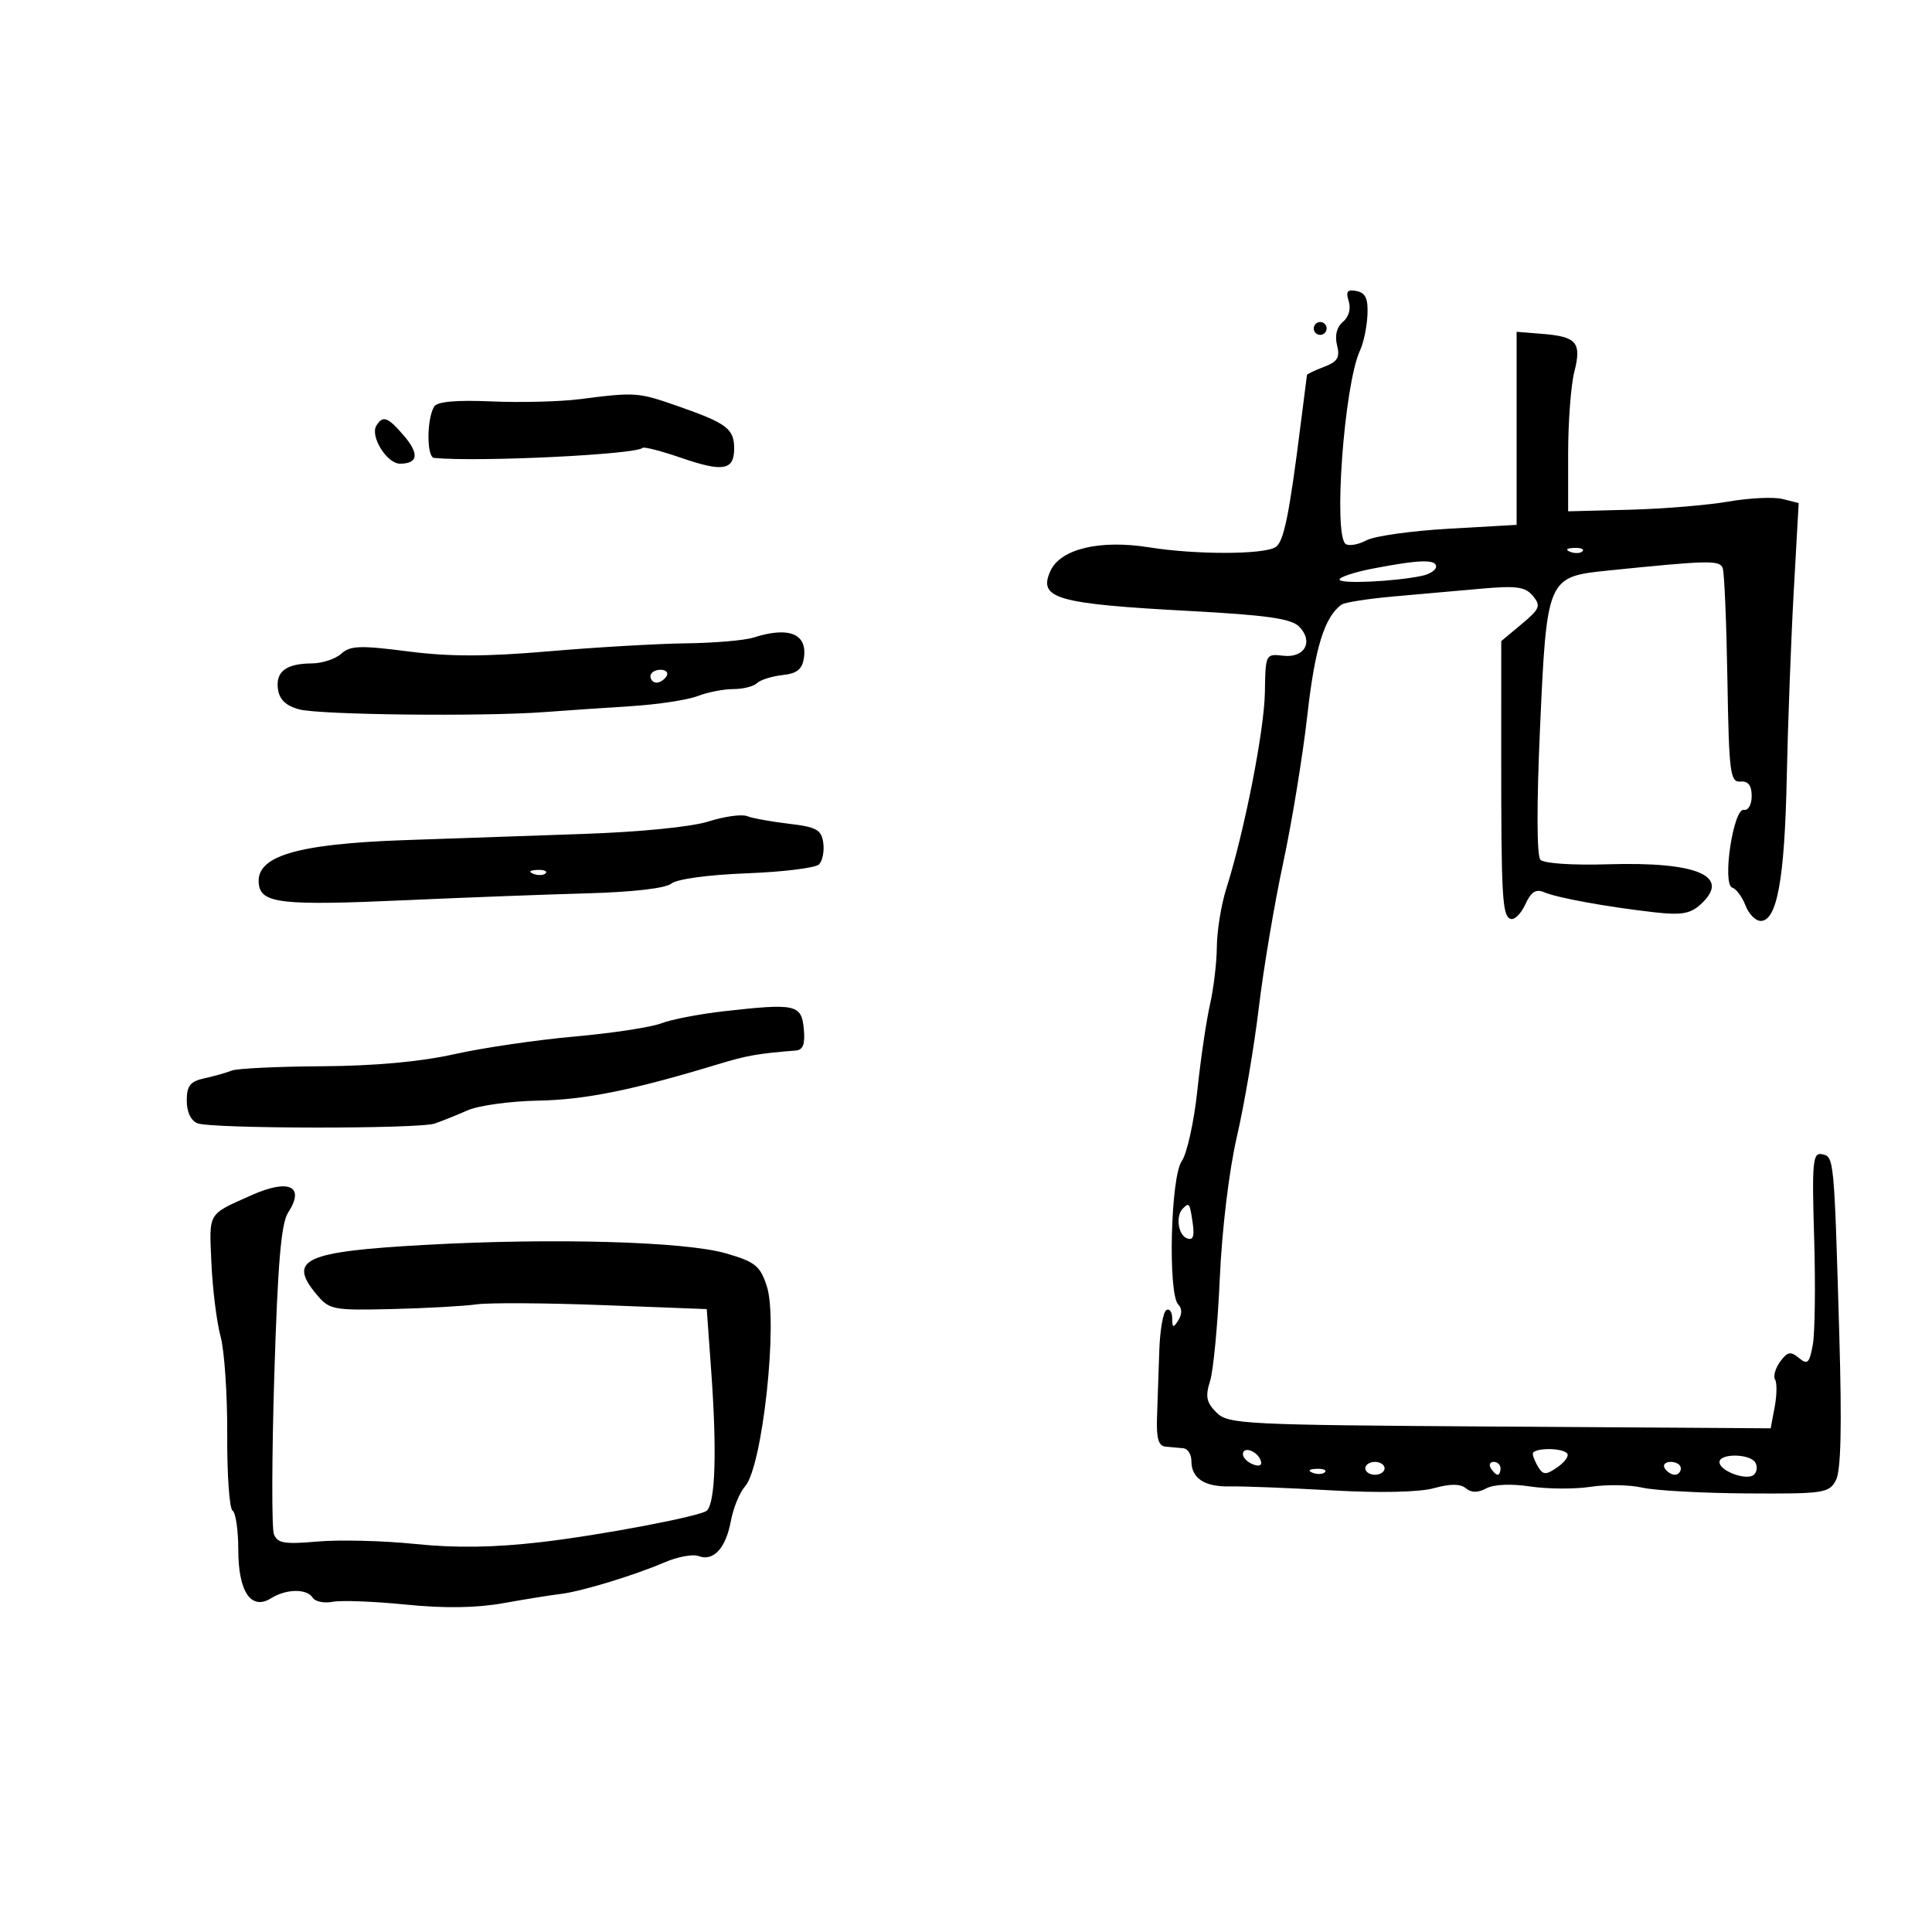<svg xmlns="http://www.w3.org/2000/svg" width="300" height="300" viewBox="0 0 300 300" version="1.1">
	<path d="M 209.426 46.767 C 209.798 47.938, 209.440 49.220, 208.532 49.973 C 207.573 50.770, 207.237 52.096, 207.614 53.599 C 208.093 55.505, 207.699 56.164, 205.605 56.960 C 204.172 57.505, 202.976 58.074, 202.946 58.225 C 202.916 58.376, 202.469 61.875, 201.952 66 C 200.199 79.979, 199.339 84.172, 198.067 84.959 C 196.168 86.132, 185.699 86.150, 178.452 84.992 C 170.784 83.767, 164.675 85.224, 163.114 88.650 C 161.155 92.948, 163.993 93.763, 184.813 94.878 C 196.600 95.509, 200.489 96.060, 201.700 97.271 C 204.021 99.592, 202.611 102.215, 199.254 101.822 C 196.527 101.503, 196.499 101.559, 196.411 107.500 C 196.324 113.380, 193.236 129.084, 190.414 138 C 189.631 140.475, 188.973 144.525, 188.952 147 C 188.930 149.475, 188.450 153.525, 187.883 156 C 187.317 158.475, 186.434 164.478, 185.921 169.340 C 185.407 174.202, 184.315 179.140, 183.494 180.312 C 181.774 182.768, 181.337 200.937, 182.958 202.558 C 183.561 203.161, 183.567 204.070, 182.974 205.008 C 182.180 206.263, 182.028 206.213, 182.015 204.691 C 182.007 203.696, 181.595 203.132, 181.100 203.438 C 180.605 203.744, 180.116 206.583, 180.014 209.747 C 179.911 212.911, 179.754 217.525, 179.664 220 C 179.542 223.355, 179.882 224.534, 181 224.635 C 181.825 224.709, 183.063 224.821, 183.750 224.885 C 184.438 224.948, 185 225.845, 185 226.878 C 185 229.565, 187.048 230.900, 191.035 230.809 C 192.941 230.766, 199.999 231.042, 206.719 231.421 C 214.231 231.845, 220.370 231.716, 222.653 231.085 C 225.208 230.380, 226.758 230.384, 227.620 231.099 C 228.482 231.815, 229.473 231.817, 230.798 231.108 C 231.956 230.489, 234.676 230.373, 237.612 230.818 C 240.301 231.225, 244.525 231.249, 247 230.870 C 249.475 230.491, 253.075 230.549, 255 230.997 C 256.925 231.446, 264.224 231.850, 271.221 231.896 C 283.185 231.973, 284.008 231.853, 285.071 229.867 C 285.865 228.384, 286.022 221.612, 285.601 207.128 C 284.801 179.664, 284.794 179.587, 282.900 179.220 C 281.481 178.946, 281.345 180.423, 281.699 192.205 C 281.919 199.517, 281.826 206.996, 281.491 208.823 C 280.966 211.687, 280.668 211.969, 279.333 210.861 C 278.044 209.792, 277.555 209.888, 276.424 211.435 C 275.676 212.458, 275.319 213.708, 275.631 214.212 C 275.943 214.717, 275.917 216.628, 275.574 218.459 L 274.949 221.789 232.877 221.519 C 192.908 221.263, 190.709 221.154, 188.884 219.328 C 187.326 217.771, 187.140 216.847, 187.898 214.453 C 188.413 212.829, 189.093 205.644, 189.409 198.486 C 189.745 190.890, 190.851 181.731, 192.066 176.486 C 193.211 171.544, 194.740 162.550, 195.463 156.500 C 196.186 150.450, 197.890 140.325, 199.248 134 C 200.606 127.675, 202.299 117.325, 203.011 111 C 204.186 100.563, 205.676 95.764, 208.327 93.879 C 208.808 93.537, 212.418 92.971, 216.351 92.622 C 220.283 92.272, 226.450 91.725, 230.055 91.406 C 235.495 90.924, 236.852 91.117, 238.033 92.540 C 239.301 94.068, 239.111 94.544, 236.285 96.903 L 233.114 99.551 233.109 117.025 C 233.103 139.377, 233.267 142.248, 234.578 142.689 C 235.170 142.889, 236.193 141.871, 236.851 140.428 C 237.738 138.481, 238.492 137.995, 239.773 138.544 C 241.813 139.419, 249.384 140.800, 256.782 141.648 C 261.024 142.134, 262.450 141.903, 264.032 140.471 C 268.904 136.062, 263.662 133.777, 249.661 134.207 C 244.179 134.375, 239.720 134.074, 239.189 133.500 C 238.626 132.892, 238.602 124.951, 239.128 113.221 C 240.185 89.642, 240.221 89.558, 249.777 88.585 C 265.456 86.989, 267.047 86.958, 267.508 88.239 C 267.757 88.933, 268.082 96.700, 268.231 105.500 C 268.475 120.031, 268.661 121.487, 270.250 121.361 C 271.467 121.265, 272 121.950, 272 123.611 C 272 124.940, 271.468 125.889, 270.802 125.750 C 269.159 125.407, 267.373 137.291, 268.986 137.829 C 269.615 138.038, 270.539 139.288, 271.040 140.605 C 271.541 141.922, 272.602 143, 273.398 143 C 275.933 143, 277.114 136.520, 277.445 120.799 C 277.622 112.385, 278.111 99.338, 278.533 91.807 L 279.299 78.113 276.798 77.486 C 275.423 77.140, 271.643 77.319, 268.399 77.882 C 265.155 78.445, 258.225 79.017, 253 79.152 L 243.500 79.397 243.500 70.449 C 243.500 65.527, 243.930 59.815, 244.455 57.755 C 245.619 53.193, 244.848 52.272, 239.500 51.843 L 235.500 51.521 235.500 66.511 L 235.500 81.500 224.967 82.099 C 219.174 82.428, 213.427 83.236, 212.196 83.895 C 210.966 84.554, 209.518 84.820, 208.979 84.487 C 206.990 83.258, 208.723 59.655, 211.188 54.406 C 211.729 53.254, 212.245 50.795, 212.336 48.942 C 212.460 46.390, 212.052 45.481, 210.653 45.194 C 209.215 44.900, 208.944 45.247, 209.426 46.767 M 204 51 C 204 51.550, 204.450 52, 205 52 C 205.550 52, 206 51.550, 206 51 C 206 50.450, 205.550 50, 205 50 C 204.450 50, 204 50.450, 204 51 M 90 61.985 C 86.975 62.372, 80.818 62.527, 76.317 62.331 C 70.887 62.094, 67.896 62.359, 67.426 63.120 C 66.247 65.027, 66.231 70.993, 67.404 71.107 C 74.195 71.767, 98.750 70.584, 99.788 69.545 C 99.997 69.336, 102.705 70.038, 105.805 71.105 C 112.286 73.335, 114 73.031, 114 69.654 C 114 66.590, 112.879 65.736, 105.433 63.126 C 99.053 60.890, 98.742 60.867, 90 61.985 M 58.441 66.095 C 57.428 67.734, 60.079 72, 62.110 72 C 64.929 72, 65.135 70.468, 62.697 67.630 C 60.207 64.733, 59.451 64.461, 58.441 66.095 M 243.813 85.683 C 244.534 85.972, 245.397 85.936, 245.729 85.604 C 246.061 85.272, 245.471 85.036, 244.417 85.079 C 243.252 85.127, 243.015 85.364, 243.813 85.683 M 213.250 88.272 C 210.363 88.827, 208 89.602, 208 89.994 C 208 90.698, 216.391 90.324, 220.750 89.426 C 221.988 89.171, 223 88.520, 223 87.981 C 223 86.820, 220.401 86.897, 213.250 88.272 M 117 99 C 115.625 99.440, 110.900 99.844, 106.500 99.897 C 102.100 99.951, 92.543 100.506, 85.263 101.132 C 75.437 101.977, 69.784 101.981, 63.328 101.147 C 55.930 100.192, 54.385 100.247, 52.987 101.512 C 52.082 102.330, 50.028 103.007, 48.421 103.015 C 44.412 103.036, 42.763 104.300, 43.163 107.046 C 43.394 108.637, 44.428 109.612, 46.455 110.151 C 49.682 111.009, 74.890 111.289, 84.500 110.574 C 87.800 110.328, 93.875 109.914, 98 109.653 C 102.125 109.392, 106.767 108.688, 108.315 108.089 C 109.863 107.490, 112.361 107, 113.865 107 C 115.369 107, 117.028 106.585, 117.550 106.077 C 118.073 105.569, 119.850 105.007, 121.500 104.827 C 123.783 104.578, 124.581 103.930, 124.837 102.113 C 125.364 98.390, 122.480 97.245, 117 99 M 101 105 C 101 105.550, 101.423 106, 101.941 106 C 102.459 106, 103.160 105.550, 103.500 105 C 103.840 104.450, 103.416 104, 102.559 104 C 101.702 104, 101 104.450, 101 105 M 110 127.561 C 107.358 128.400, 99.307 129.198, 90.500 129.495 C 82.250 129.773, 69.709 130.208, 62.631 130.462 C 45.809 131.065, 39.564 132.990, 40.202 137.375 C 40.626 140.294, 43.914 140.641, 63 139.782 C 72.075 139.373, 84.747 138.894, 91.160 138.717 C 98.298 138.520, 103.380 137.930, 104.265 137.195 C 105.101 136.501, 110.025 135.832, 115.945 135.608 C 121.575 135.394, 126.628 134.772, 127.175 134.225 C 127.722 133.678, 128.019 132.166, 127.835 130.865 C 127.547 128.835, 126.791 128.416, 122.500 127.911 C 119.750 127.587, 116.825 127.054, 116 126.727 C 115.175 126.400, 112.475 126.775, 110 127.561 M 82.813 135.683 C 83.534 135.972, 84.397 135.936, 84.729 135.604 C 85.061 135.272, 84.471 135.036, 83.417 135.079 C 82.252 135.127, 82.015 135.364, 82.813 135.683 M 112.500 157.016 C 108.650 157.449, 104.231 158.298, 102.680 158.903 C 101.130 159.508, 95.055 160.432, 89.180 160.955 C 83.306 161.479, 74.900 162.715, 70.500 163.701 C 65.295 164.868, 58.132 165.520, 50 165.567 C 43.125 165.607, 36.825 165.908, 36 166.236 C 35.175 166.565, 33.263 167.104, 31.750 167.436 C 29.528 167.922, 29 168.590, 29 170.912 C 29 172.671, 29.646 174.034, 30.665 174.425 C 32.906 175.285, 64.976 175.319, 67.500 174.463 C 68.600 174.091, 70.897 173.169, 72.604 172.415 C 74.312 171.661, 79.262 170.981, 83.604 170.903 C 90.848 170.774, 98.293 169.266, 111.500 165.253 C 115.960 163.898, 117.671 163.596, 123.563 163.125 C 124.706 163.034, 125.042 162.126, 124.813 159.750 C 124.449 155.969, 123.568 155.774, 112.500 157.016 M 39 185.613 C 32.168 188.671, 32.474 188.150, 32.828 196.120 C 33.008 200.179, 33.647 205.300, 34.248 207.500 C 34.849 209.700, 35.314 216.567, 35.282 222.760 C 35.250 228.953, 35.623 234.267, 36.112 234.569 C 36.600 234.871, 37 237.599, 37 240.630 C 37 247.169, 38.987 250.114, 42.091 248.176 C 44.454 246.699, 47.671 246.659, 48.558 248.094 C 48.930 248.696, 50.324 248.980, 51.656 248.725 C 52.989 248.471, 58.097 248.665, 63.008 249.158 C 69.050 249.764, 73.969 249.690, 78.219 248.928 C 81.674 248.309, 85.625 247.674, 87 247.517 C 90.172 247.153, 98.395 244.658, 103.194 242.602 C 105.226 241.732, 107.594 241.291, 108.457 241.622 C 110.765 242.507, 112.699 240.425, 113.480 236.214 C 113.859 234.171, 114.852 231.739, 115.687 230.808 C 118.397 227.787, 120.857 205.127, 119.064 199.695 C 118.022 196.537, 117.258 195.928, 112.690 194.612 C 106.313 192.776, 85.849 192.203, 66 193.305 C 47.264 194.346, 44.609 195.559, 49.156 201 C 51.148 203.384, 51.692 203.489, 60.872 203.269 C 66.168 203.142, 72.075 202.814, 74 202.541 C 75.925 202.267, 84.754 202.320, 93.621 202.659 L 109.742 203.276 110.436 212.888 C 111.331 225.292, 111.087 233.246, 109.771 234.562 C 108.916 235.418, 93.308 238.385, 84 239.462 C 76.705 240.306, 70.753 240.394, 64.500 239.750 C 59.550 239.241, 52.728 239.068, 49.339 239.366 C 44.171 239.821, 43.075 239.637, 42.533 238.226 C 42.178 237.300, 42.205 226.183, 42.594 213.522 C 43.127 196.163, 43.654 189.957, 44.737 188.294 C 47.420 184.171, 44.877 182.981, 39 185.613 M 183.667 187.667 C 182.524 188.809, 182.936 191.762, 184.312 192.289 C 185.260 192.653, 185.506 191.992, 185.198 189.896 C 184.739 186.767, 184.669 186.665, 183.667 187.667 M 193 225.810 C 193 226.347, 193.713 227.059, 194.584 227.394 C 195.557 227.767, 196.015 227.544, 195.771 226.813 C 195.273 225.318, 193 224.495, 193 225.810 M 238.015 225.750 C 238.024 226.162, 238.425 227.122, 238.906 227.883 C 239.647 229.053, 240.106 229.039, 241.885 227.793 C 243.041 226.983, 243.690 226.023, 243.327 225.660 C 242.417 224.751, 237.996 224.825, 238.015 225.750 M 267 227.032 C 267 228.432, 271.286 229.991, 272.363 228.983 C 272.837 228.538, 272.923 227.685, 272.554 227.087 C 271.699 225.704, 267 225.657, 267 227.032 M 212 228 C 212 228.550, 212.675 229, 213.500 229 C 214.325 229, 215 228.550, 215 228 C 215 227.450, 214.325 227, 213.500 227 C 212.675 227, 212 227.450, 212 228 M 231.500 228 C 231.840 228.550, 232.316 229, 232.559 229 C 232.802 229, 233 228.550, 233 228 C 233 227.450, 232.523 227, 231.941 227 C 231.359 227, 231.160 227.450, 231.500 228 M 258.500 228 C 258.840 228.550, 259.541 229, 260.059 229 C 260.577 229, 261 228.550, 261 228 C 261 227.450, 260.298 227, 259.441 227 C 258.584 227, 258.160 227.450, 258.500 228 M 203.813 228.683 C 204.534 228.972, 205.397 228.936, 205.729 228.604 C 206.061 228.272, 205.471 228.036, 204.417 228.079 C 203.252 228.127, 203.015 228.364, 203.813 228.683" stroke="none" fill="black" fill-rule="evenodd"/>
</svg>